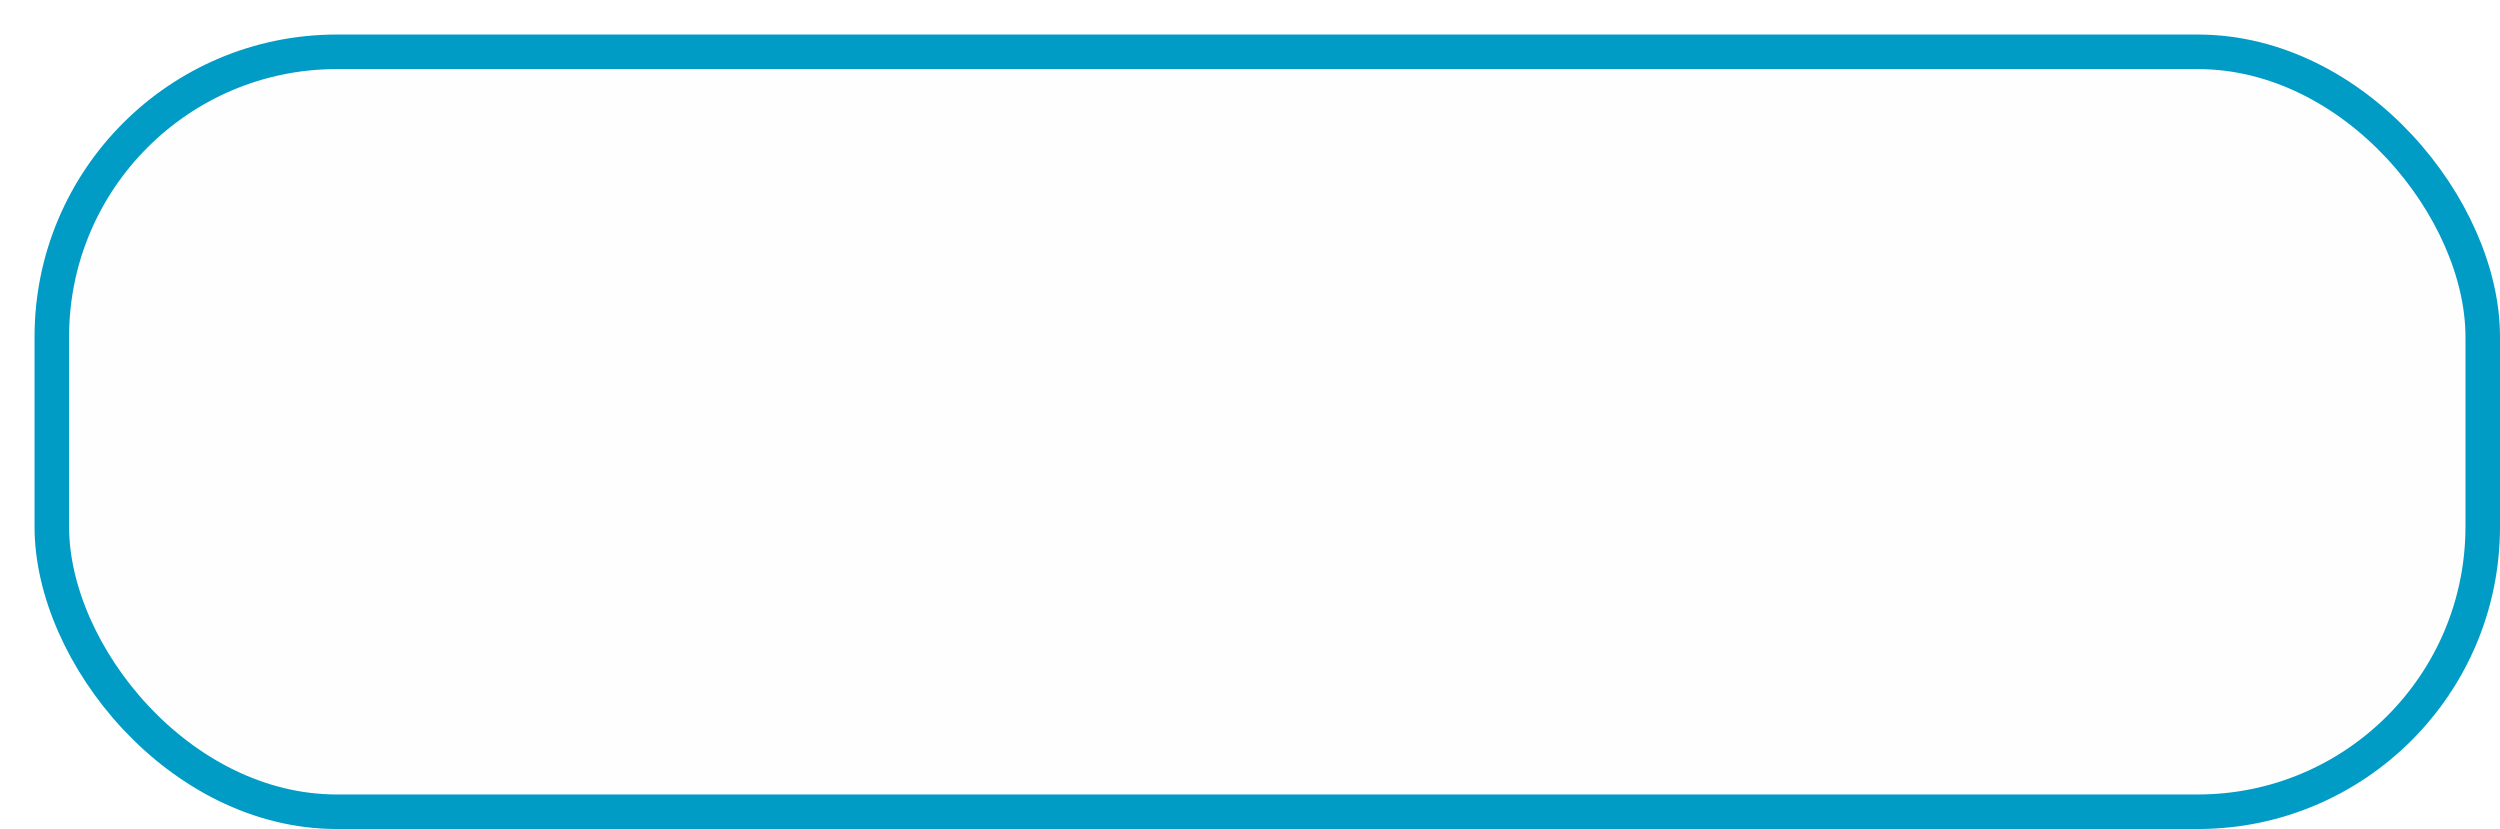 <svg width="579" height="192" viewBox="0 0 579 192" fill="none" xmlns="http://www.w3.org/2000/svg">
<g filter="url(#filter0_d_12_107)">
<rect width="571" height="184" rx="70" fill="#FFFEFE"/>
<rect x="4" y="4" width="563" height="176" rx="66" stroke="#009CC5" stroke-width="8"/>
</g>
<defs>
<filter id="filter0_d_12_107" x="0" y="0" width="579" height="192" filterUnits="userSpaceOnUse" color-interpolation-filters="sRGB">
<feFlood flood-opacity="0" result="BackgroundImageFix"/>
<feColorMatrix in="SourceAlpha" type="matrix" values="0 0 0 0 0 0 0 0 0 0 0 0 0 0 0 0 0 0 127 0" result="hardAlpha"/>
<feOffset dx="8" dy="8"/>
<feComposite in2="hardAlpha" operator="out"/>
<feColorMatrix type="matrix" values="0 0 0 0 0 0 0 0 0 0.612 0 0 0 0 0.773 0 0 0 1 0"/>
<feBlend mode="normal" in2="BackgroundImageFix" result="effect1_dropShadow_12_107"/>
<feBlend mode="normal" in="SourceGraphic" in2="effect1_dropShadow_12_107" result="shape"/>
</filter>
</defs>
</svg>
